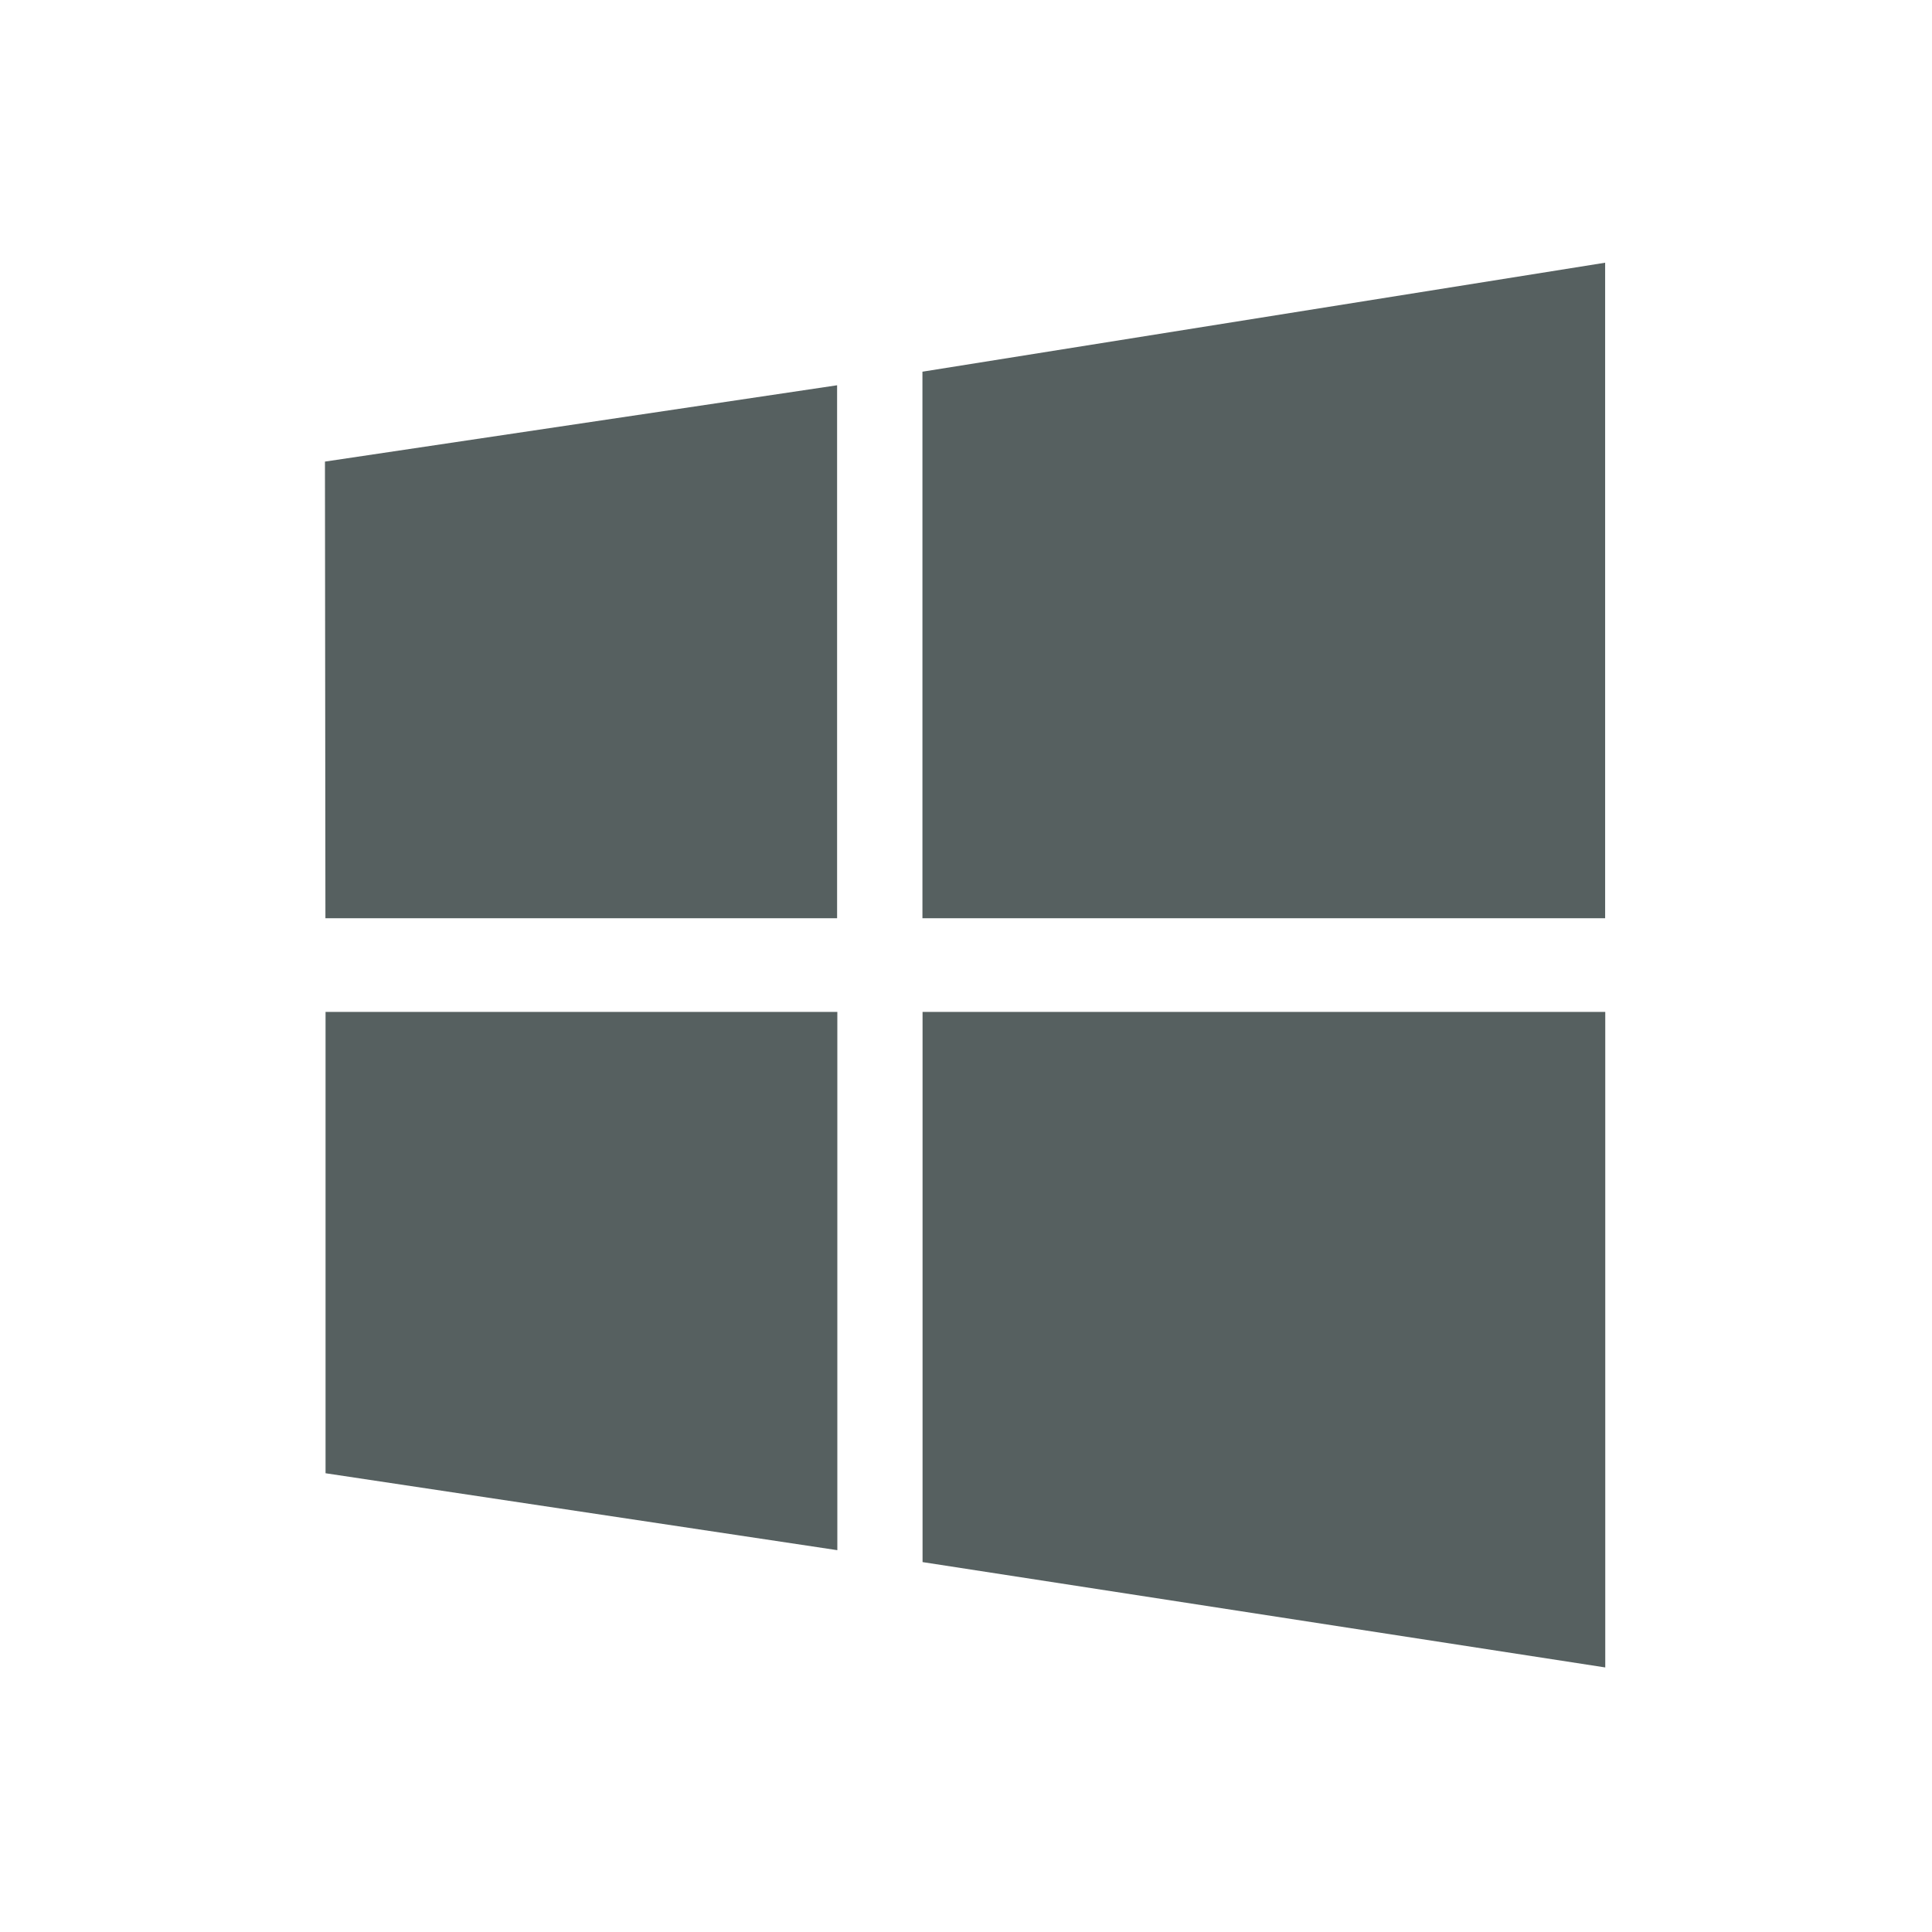 <svg xmlns="http://www.w3.org/2000/svg" viewBox="0 0 22 22"><path d="m53.11 31.25l-.004-3.901 4.375-.652v4.553h-4.371m5.1-4.669l5.832-.931v5.6h-5.832v-4.669m5.833 5.469l-0 5.6-5.832-.9v-4.7h5.833m-6.562 4.598l-4.371-.657v-3.941h4.372v4.598" transform="matrix(1.333 0 0 1.333-67.09-31.2)" fill="#566060"/></svg>